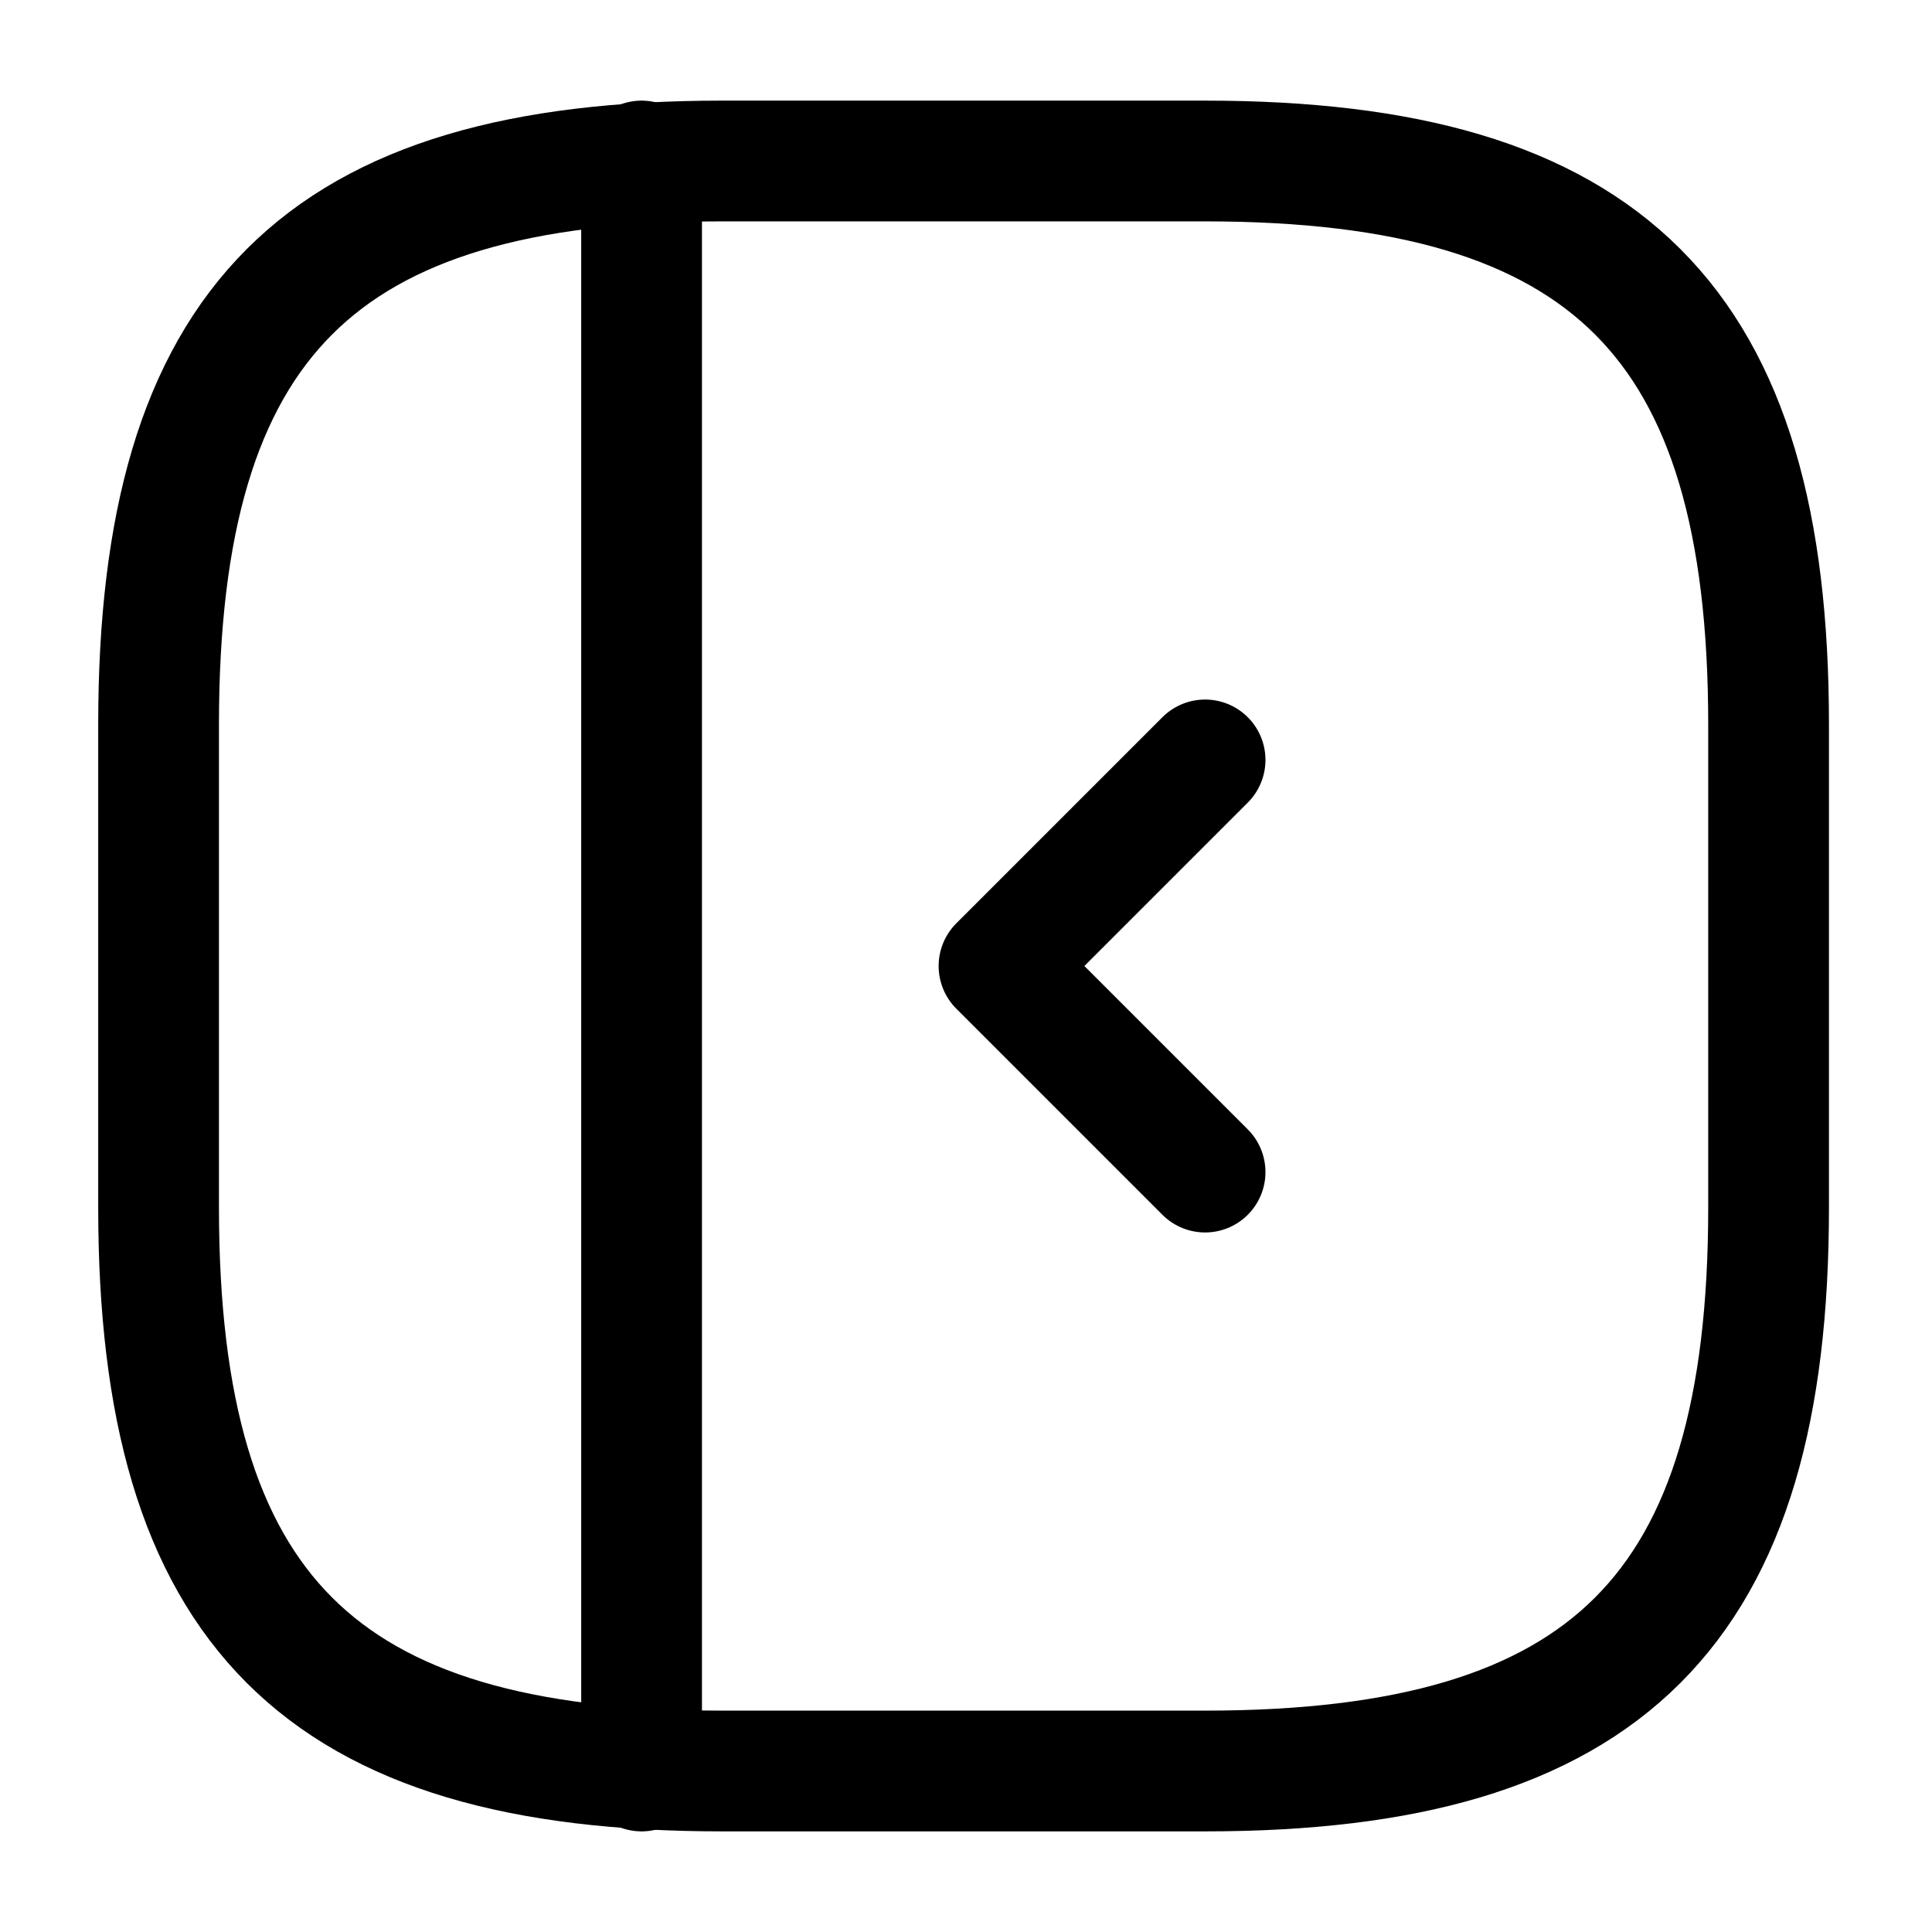 <svg width="24" height="24" viewBox="0 0 24 24" fill="none" xmlns="http://www.w3.org/2000/svg">
    <path
        d="M21.97 15V9C21.97 4 19.97 2 14.97 2H8.97C3.97 2 1.97 4 1.97 9V15C1.97 20 3.97 22 8.97 22H14.97C19.97 22 21.97 20 21.97 15Z"
        stroke="currentColor" stroke-width="1.5" stroke-linecap="round" stroke-linejoin="round"/>
    <path d="M7.97 2V22" stroke="currentColor" stroke-width="1.5" stroke-linecap="round" stroke-linejoin="round"/>
    <path d="M14.97 9.44L12.41 12L14.97 14.56" stroke="currentColor" stroke-width="1.5" stroke-linecap="round"
          stroke-linejoin="round"/>
</svg>
